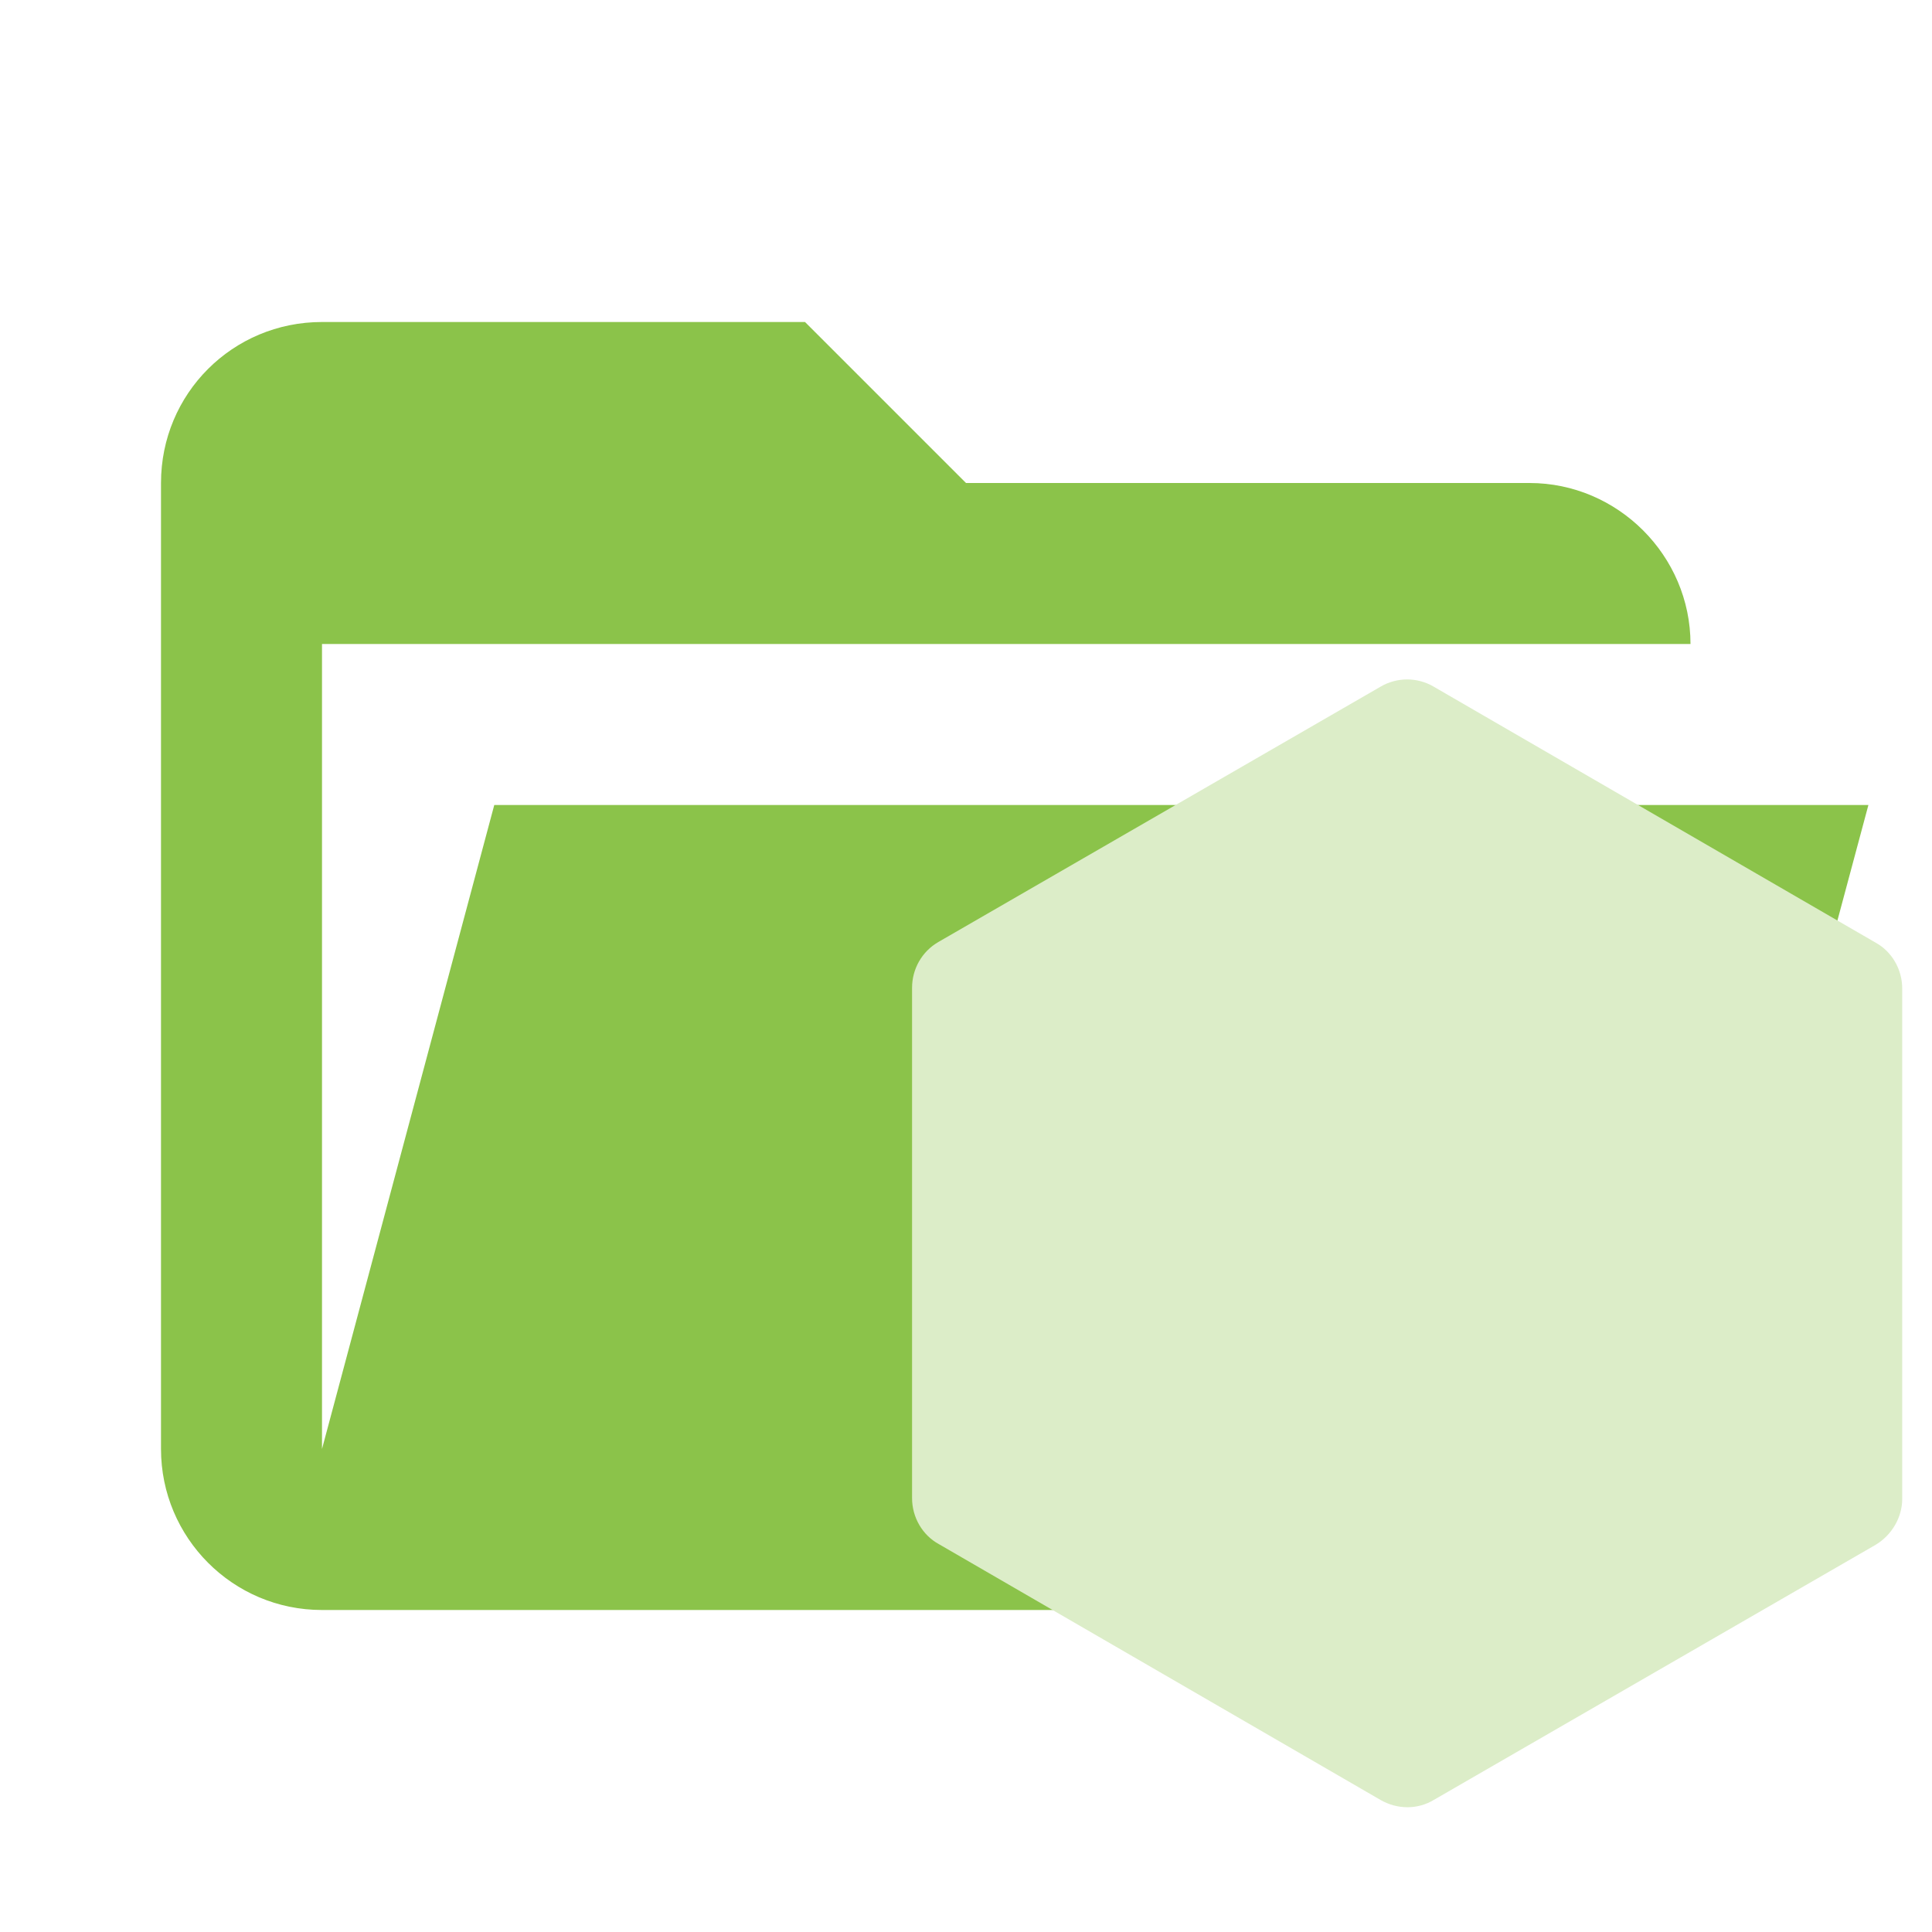 <svg xmlns="http://www.w3.org/2000/svg" viewBox="0 0 24 24" version="1.1"><path d="m19 20h-15c-1.11 0-2-.9-2-2v-12c0-1.11.89-2 2-2h6l2 2h7c1.097 0 2 .903 2 2h-17v10l2.14-8h17.07l-2.28 8.5c-.23.87-1.01 1.5-1.93 1.5z" fill="#8bc34a" /><path d="m 17.15 8.53 -5.49 3.17 c -0.21 0.12 -0.33 0.34 -0.33 0.57 v 6.34 c 0 0.24 0.13 0.46 0.33 0.57 L 17.15 22.36 c 0.21 0.12 0.46 0.12 0.66 0 l 5.49 -3.17 c 0.2 -0.12 0.33 -0.34 0.33 -0.57 v -6.34 c 0 -0.24 -0.13 -0.46 -0.33 -0.57 L 17.81 8.53 C 17.71 8.47 17.59 8.44 17.48 8.44 c -0.11 0 -0.23 0.03 -0.33 0.09" fill="#dcedc8" /></svg>
